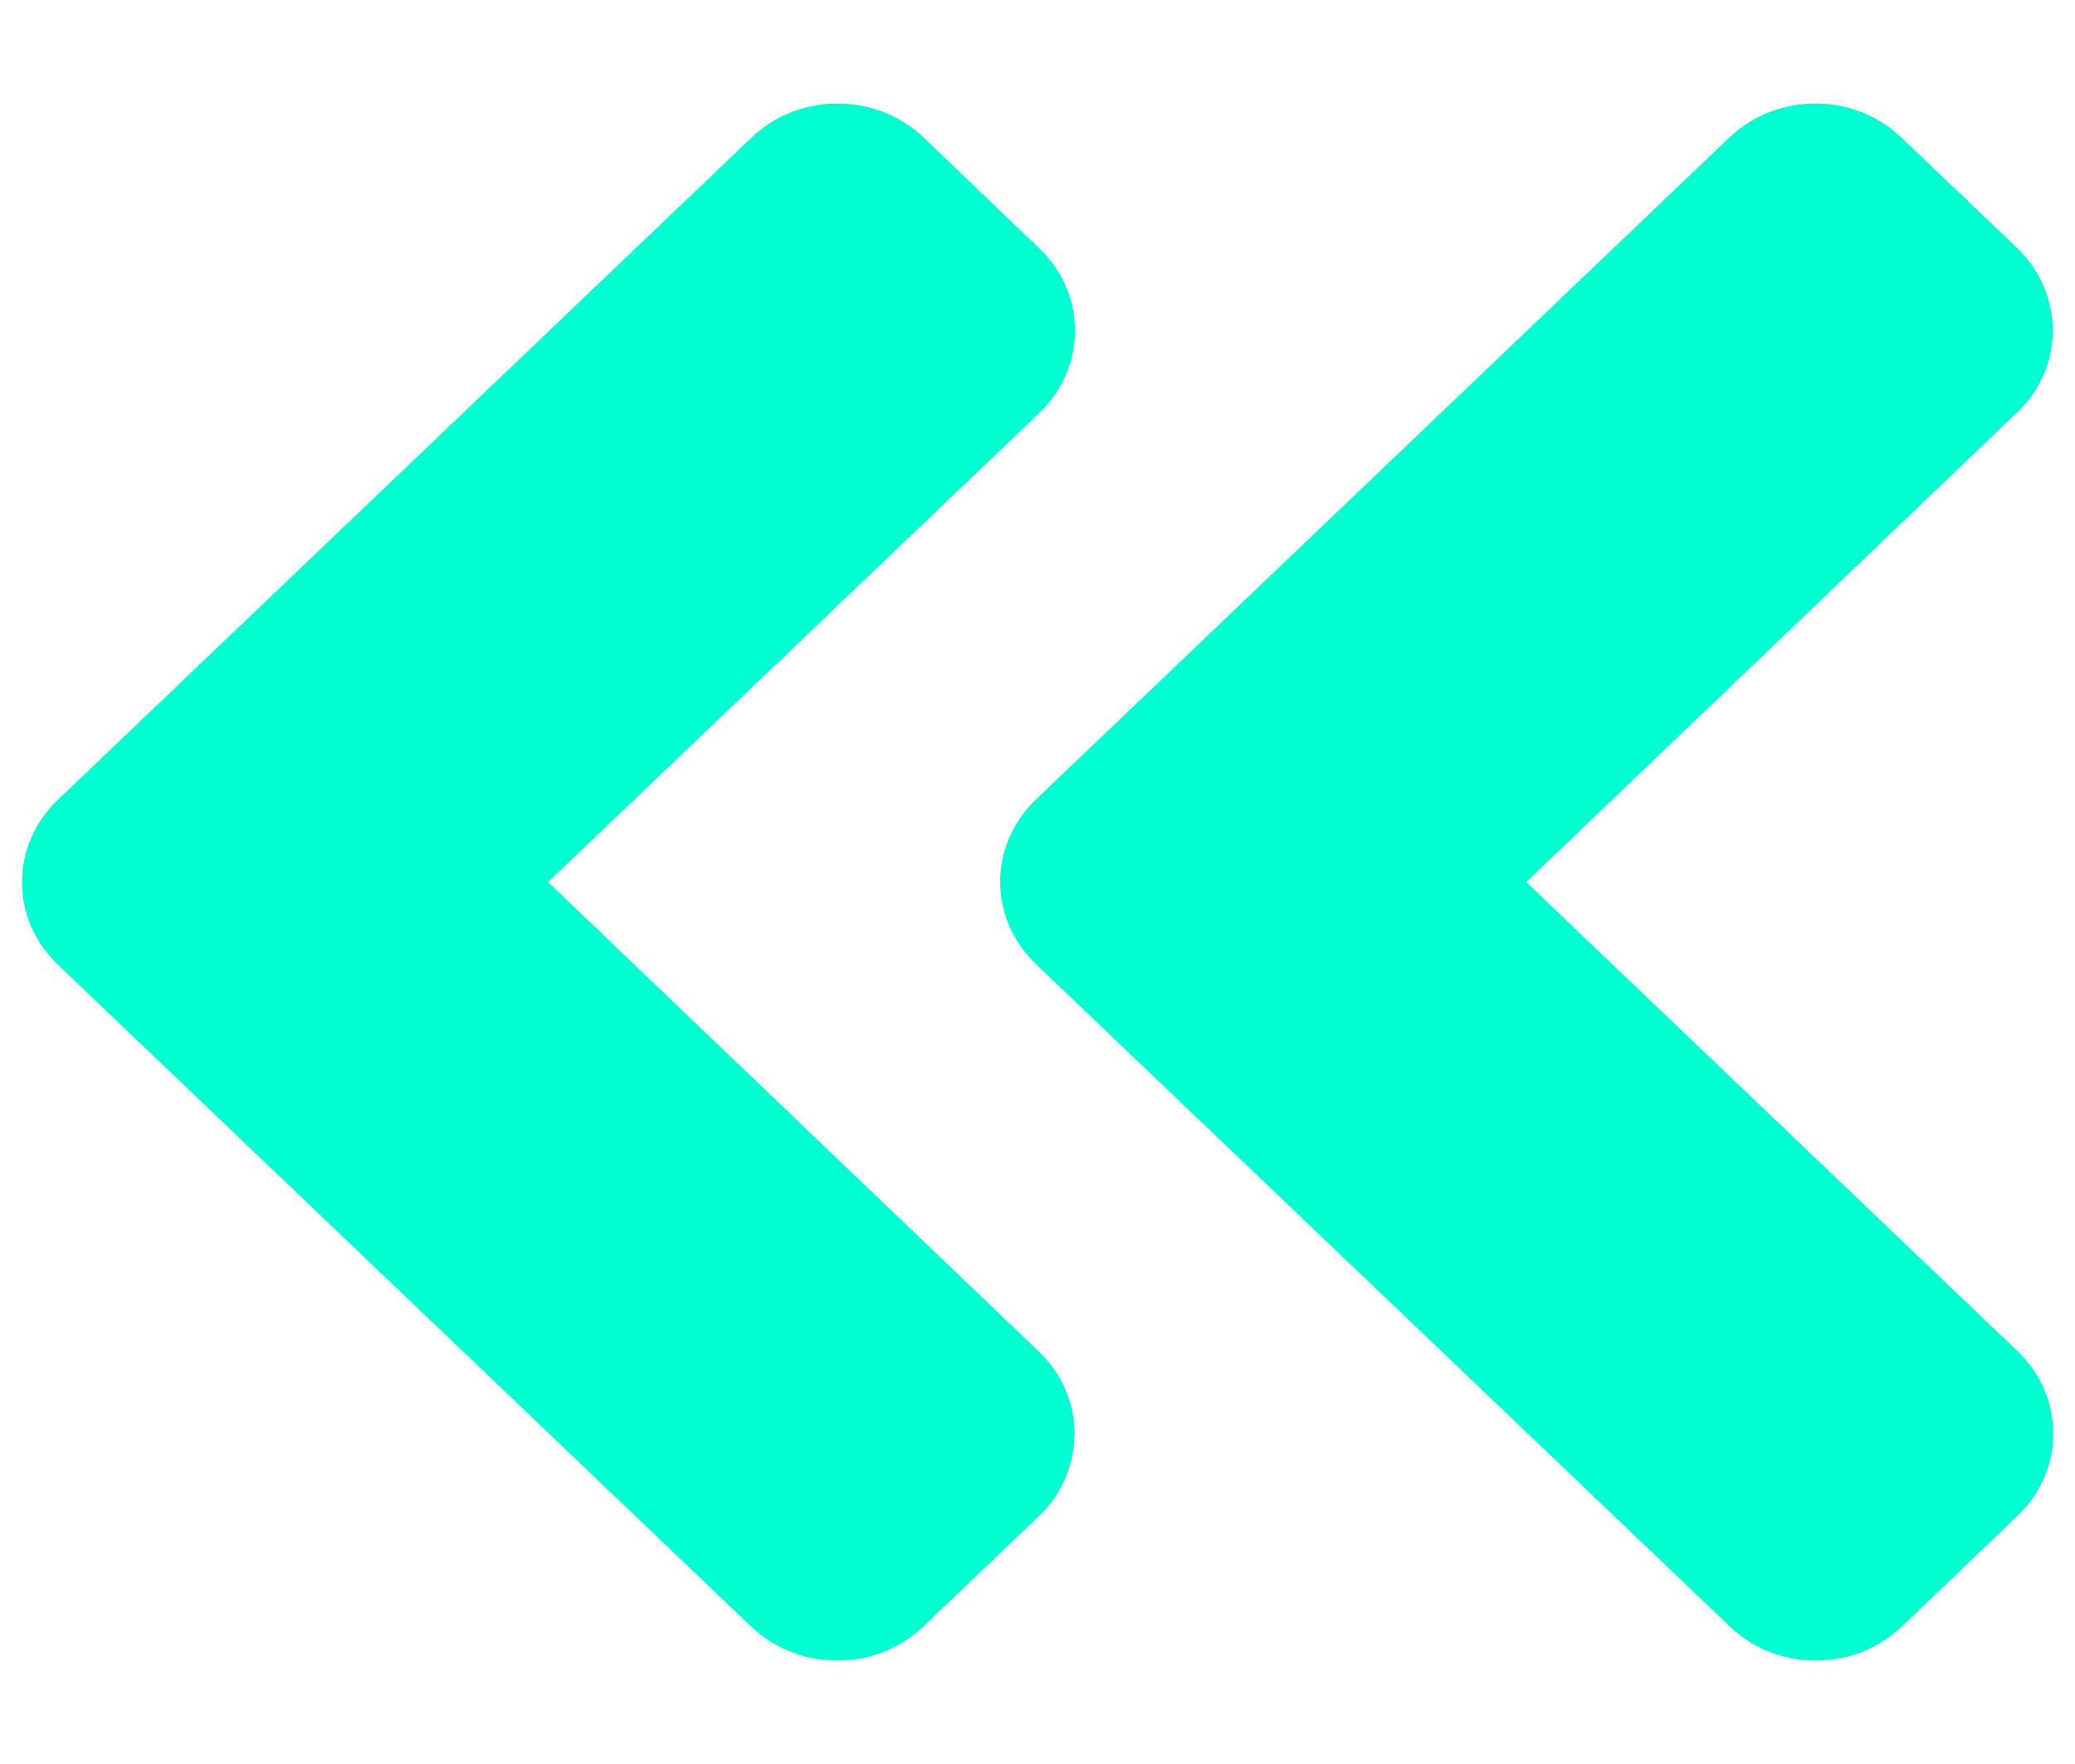 <svg width="20" height="17" viewBox="0 0 20 17" fill="none" xmlns="http://www.w3.org/2000/svg">
<path d="M9.986 7.703L16.665 1.328C17.126 0.887 17.873 0.887 18.329 1.328L19.439 2.387C19.901 2.828 19.901 3.541 19.439 3.977L14.71 8.5L19.444 13.019C19.906 13.459 19.906 14.172 19.444 14.608L18.334 15.672C17.873 16.113 17.126 16.113 16.67 15.672L9.991 9.297C9.524 8.856 9.524 8.144 9.986 7.703ZM0.558 9.297L7.236 15.672C7.698 16.113 8.444 16.113 8.901 15.672L10.011 14.613C10.472 14.172 10.472 13.459 10.011 13.023L5.282 8.5L10.015 3.981C10.477 3.541 10.477 2.828 10.015 2.392L8.906 1.328C8.444 0.887 7.698 0.887 7.241 1.328L0.562 7.703C0.096 8.144 0.096 8.856 0.558 9.297Z" fill="#00FFD1"/>
</svg>
